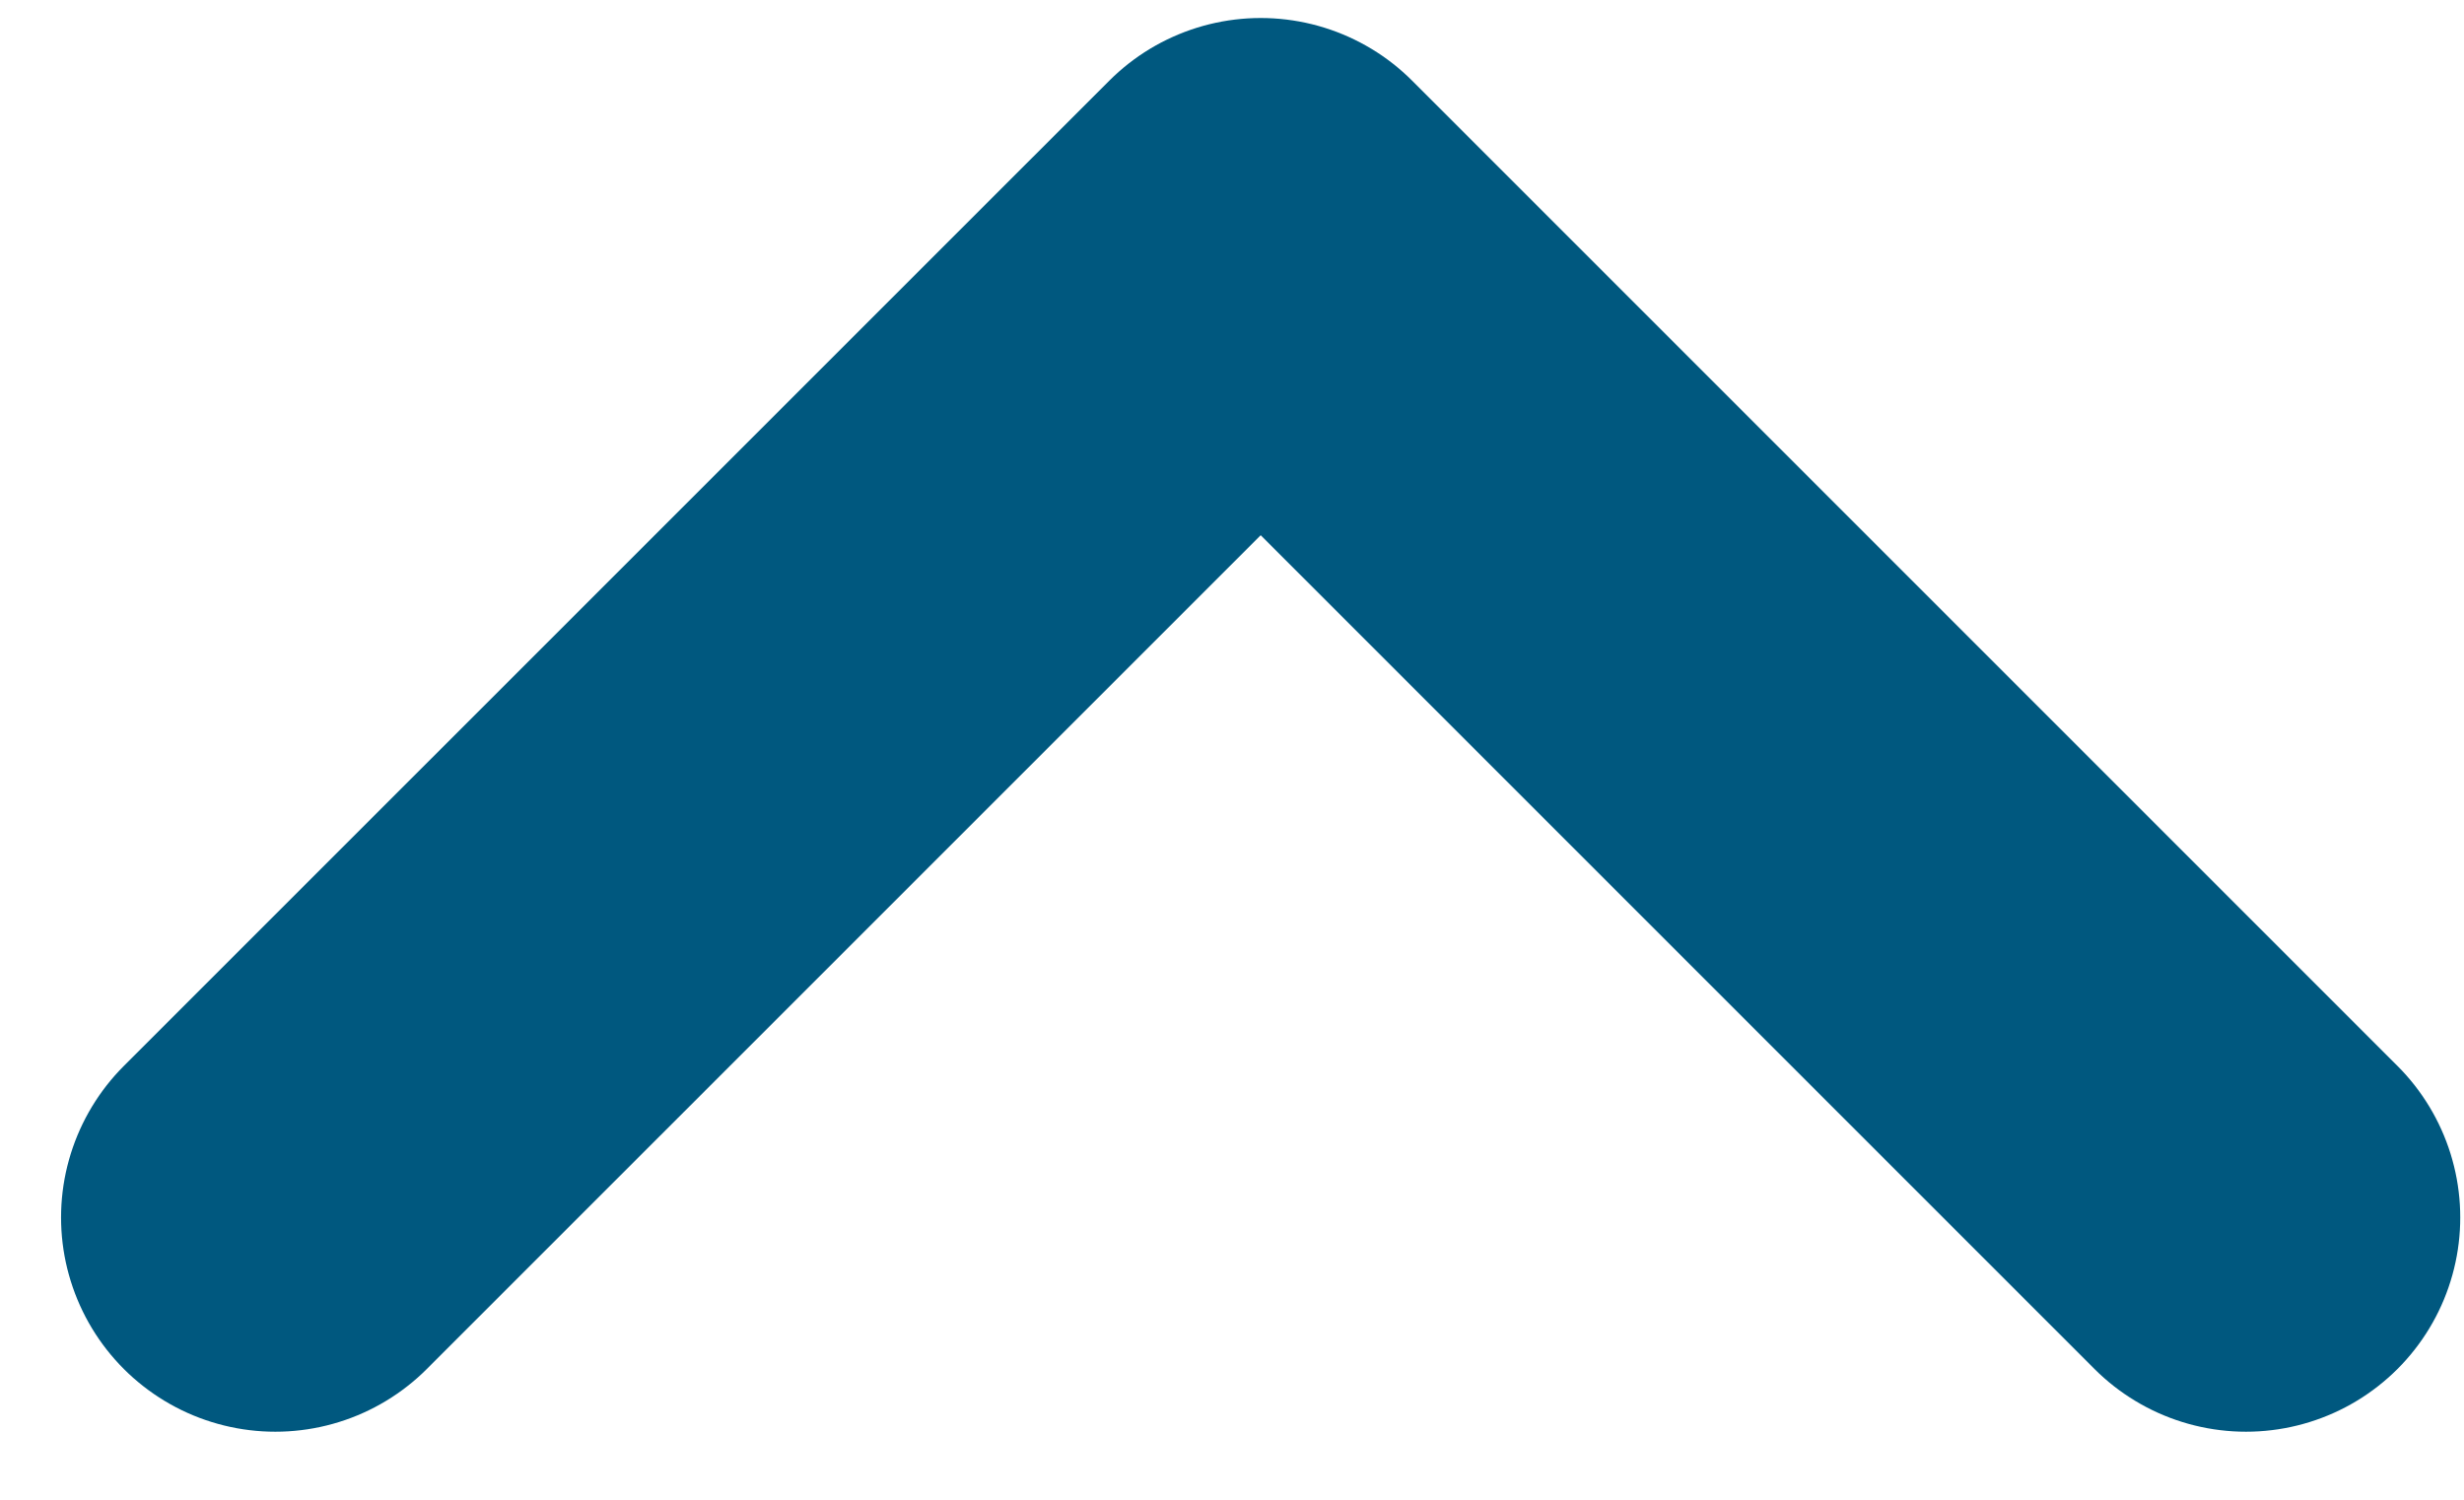 <svg width="23" height="14" viewBox="0 0 23 14" fill="none" xmlns="http://www.w3.org/2000/svg">
<path d="M2.57 11.365L11.768 2.168L20.965 11.365" stroke="#00587F" stroke-width="4" stroke-linecap="round" stroke-linejoin="round"/>
</svg>
